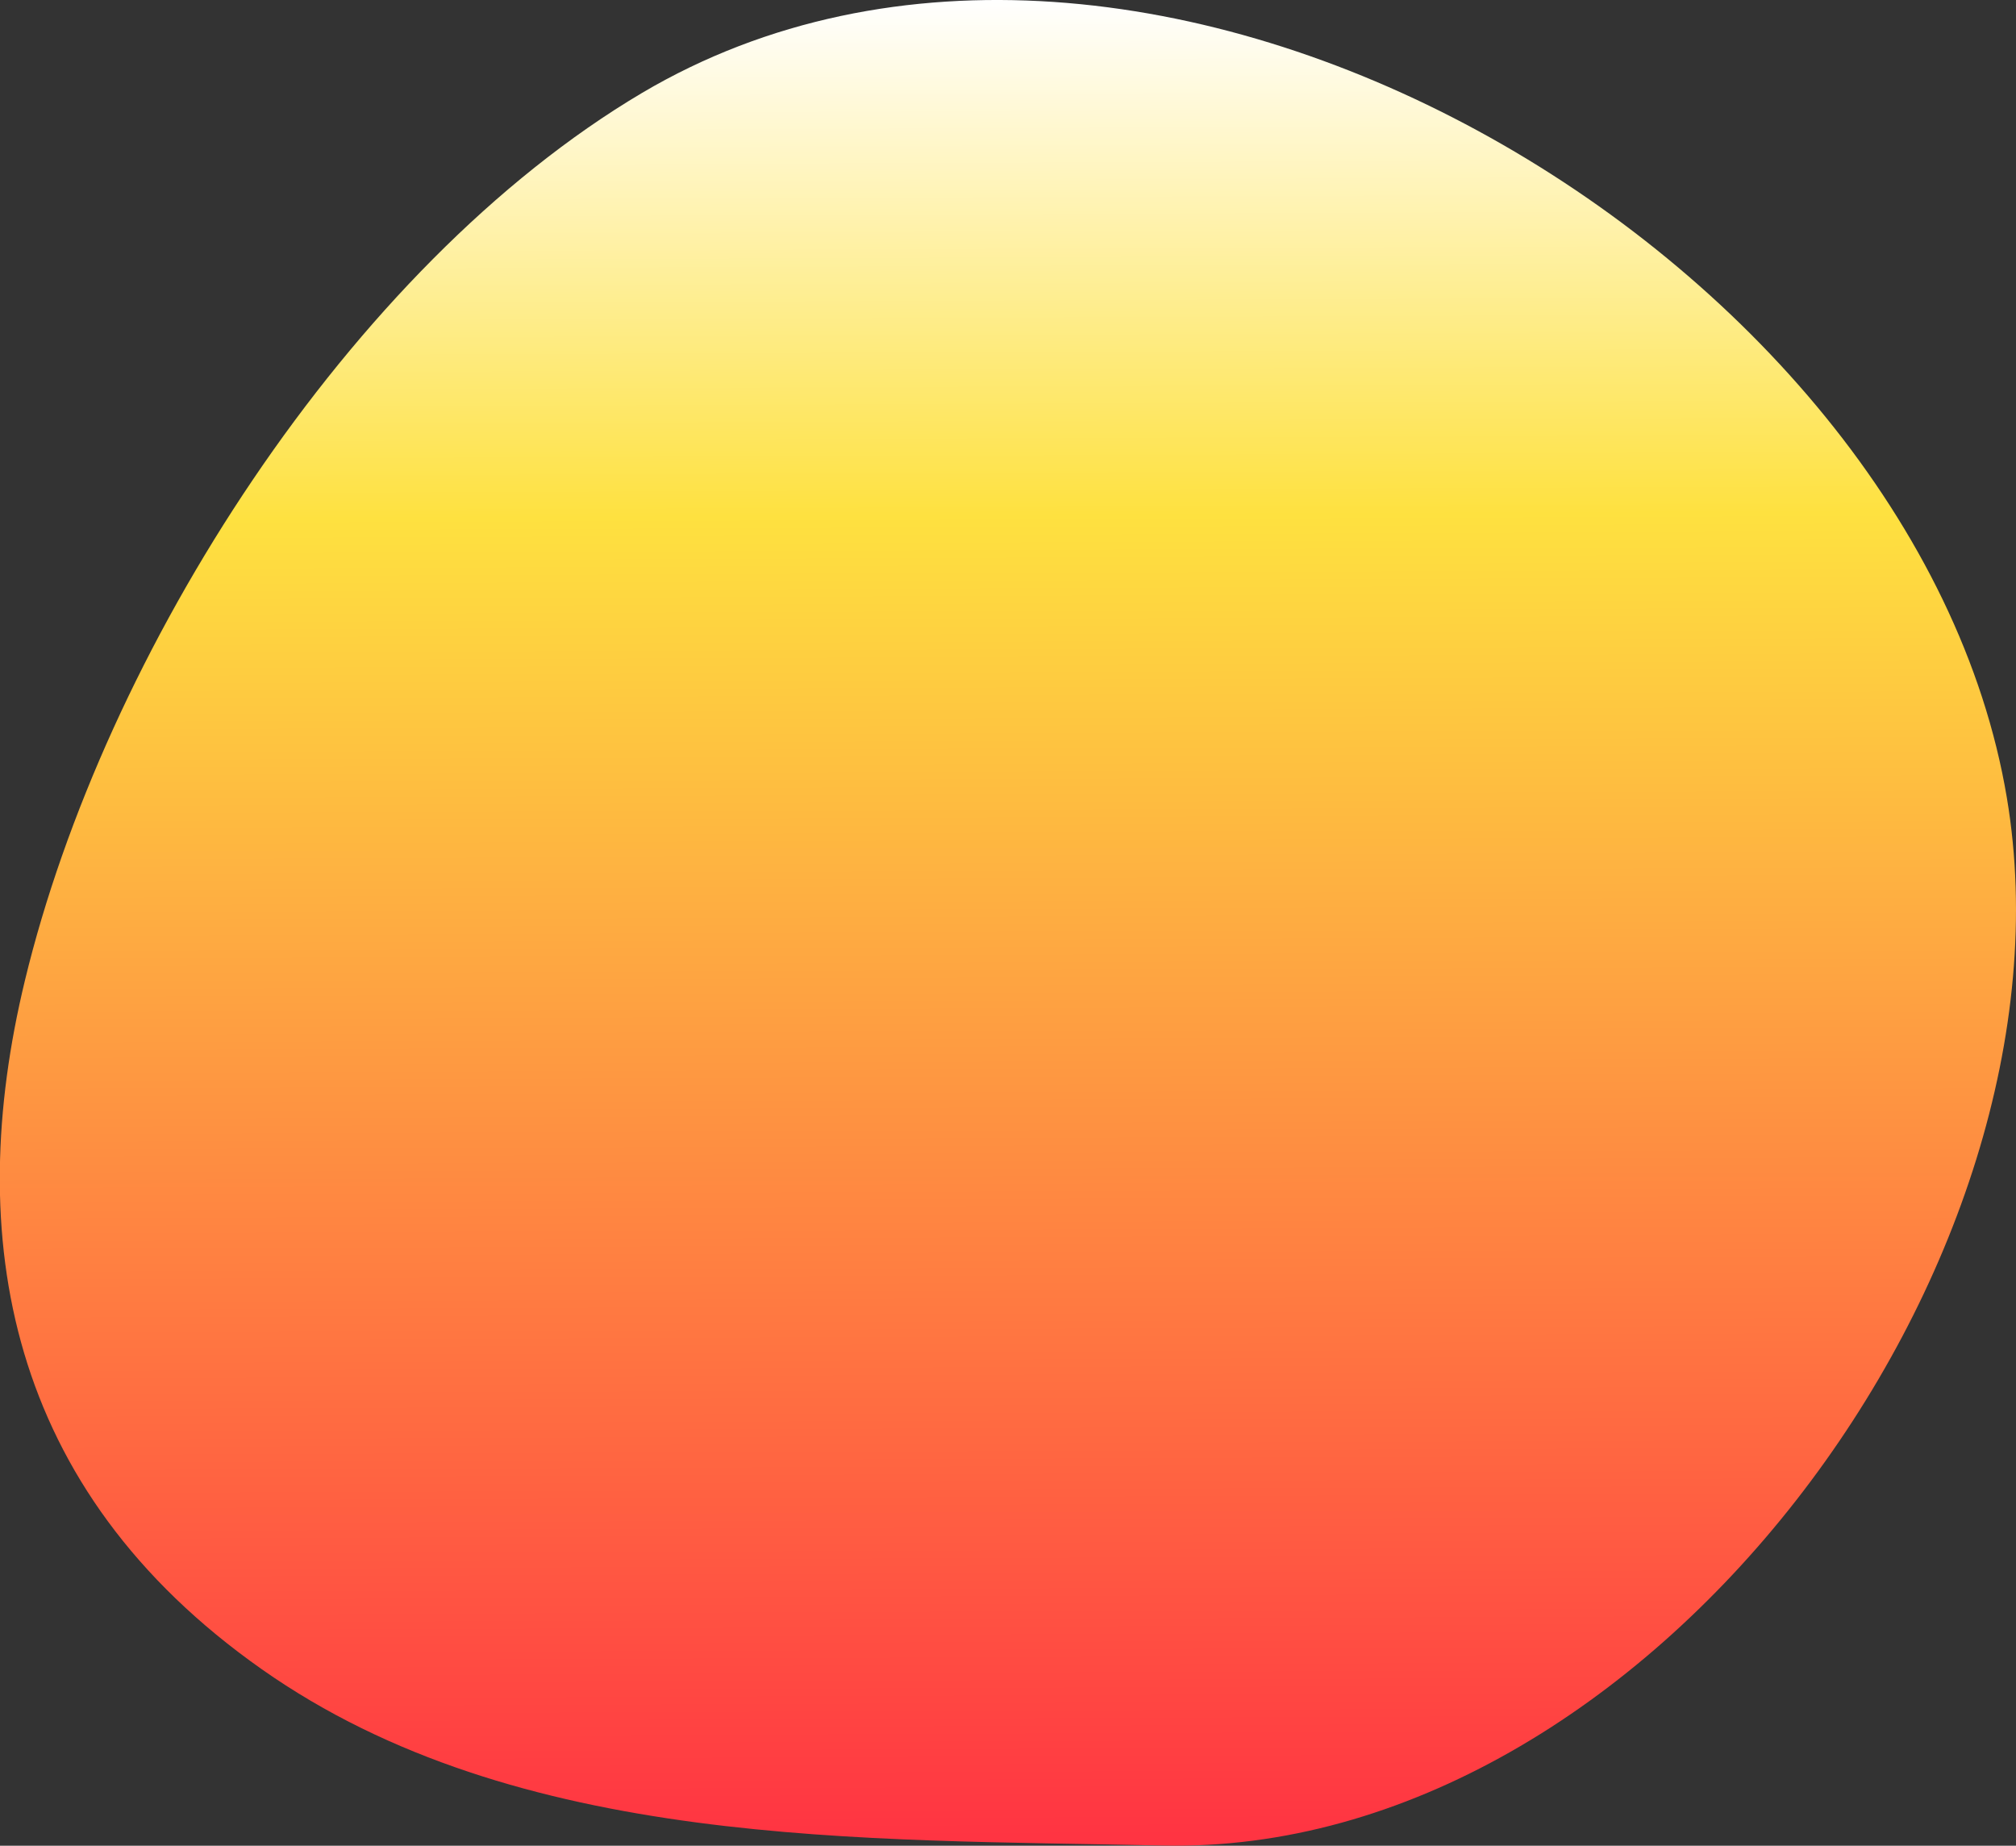 <svg class="app-sparx-organic" xmlns="http://www.w3.org/2000/svg" xmlns:xlink="http://www.w3.org/1999/xlink" viewBox="0 0 99.6 91.18"><rect x="0" y="0" width="99.6" height="91.18" fill="#333333" stroke="none"/> <defs> <linearGradient id="linear-gradient-31" x1="53.99" y1="46.04" x2="-1.02" y2="-26.67" gradientTransform="matrix(0.8, 0.6, -0.6, 0.8, 34.52, 21.89)" gradientUnits="userSpaceOnUse"> <stop offset="0" stop-color="#ff3342"></stop> <stop offset="0.72" stop-color="#fee140"></stop> <stop offset="1" stop-color="#fff"></stop> </linearGradient> </defs><path d="M1.23,48.44c3.9-16.15,16-35.26,30.49-43.85,24.72-14.61,62.94,8,67.43,34.83,3.86,23-17.73,52.29-41.71,51.75-14.77-.33-31.86.19-44.51-8.71S-1.82,61.06,1.23,48.44Z" fill="url(#linear-gradient-31)"></path> </svg>